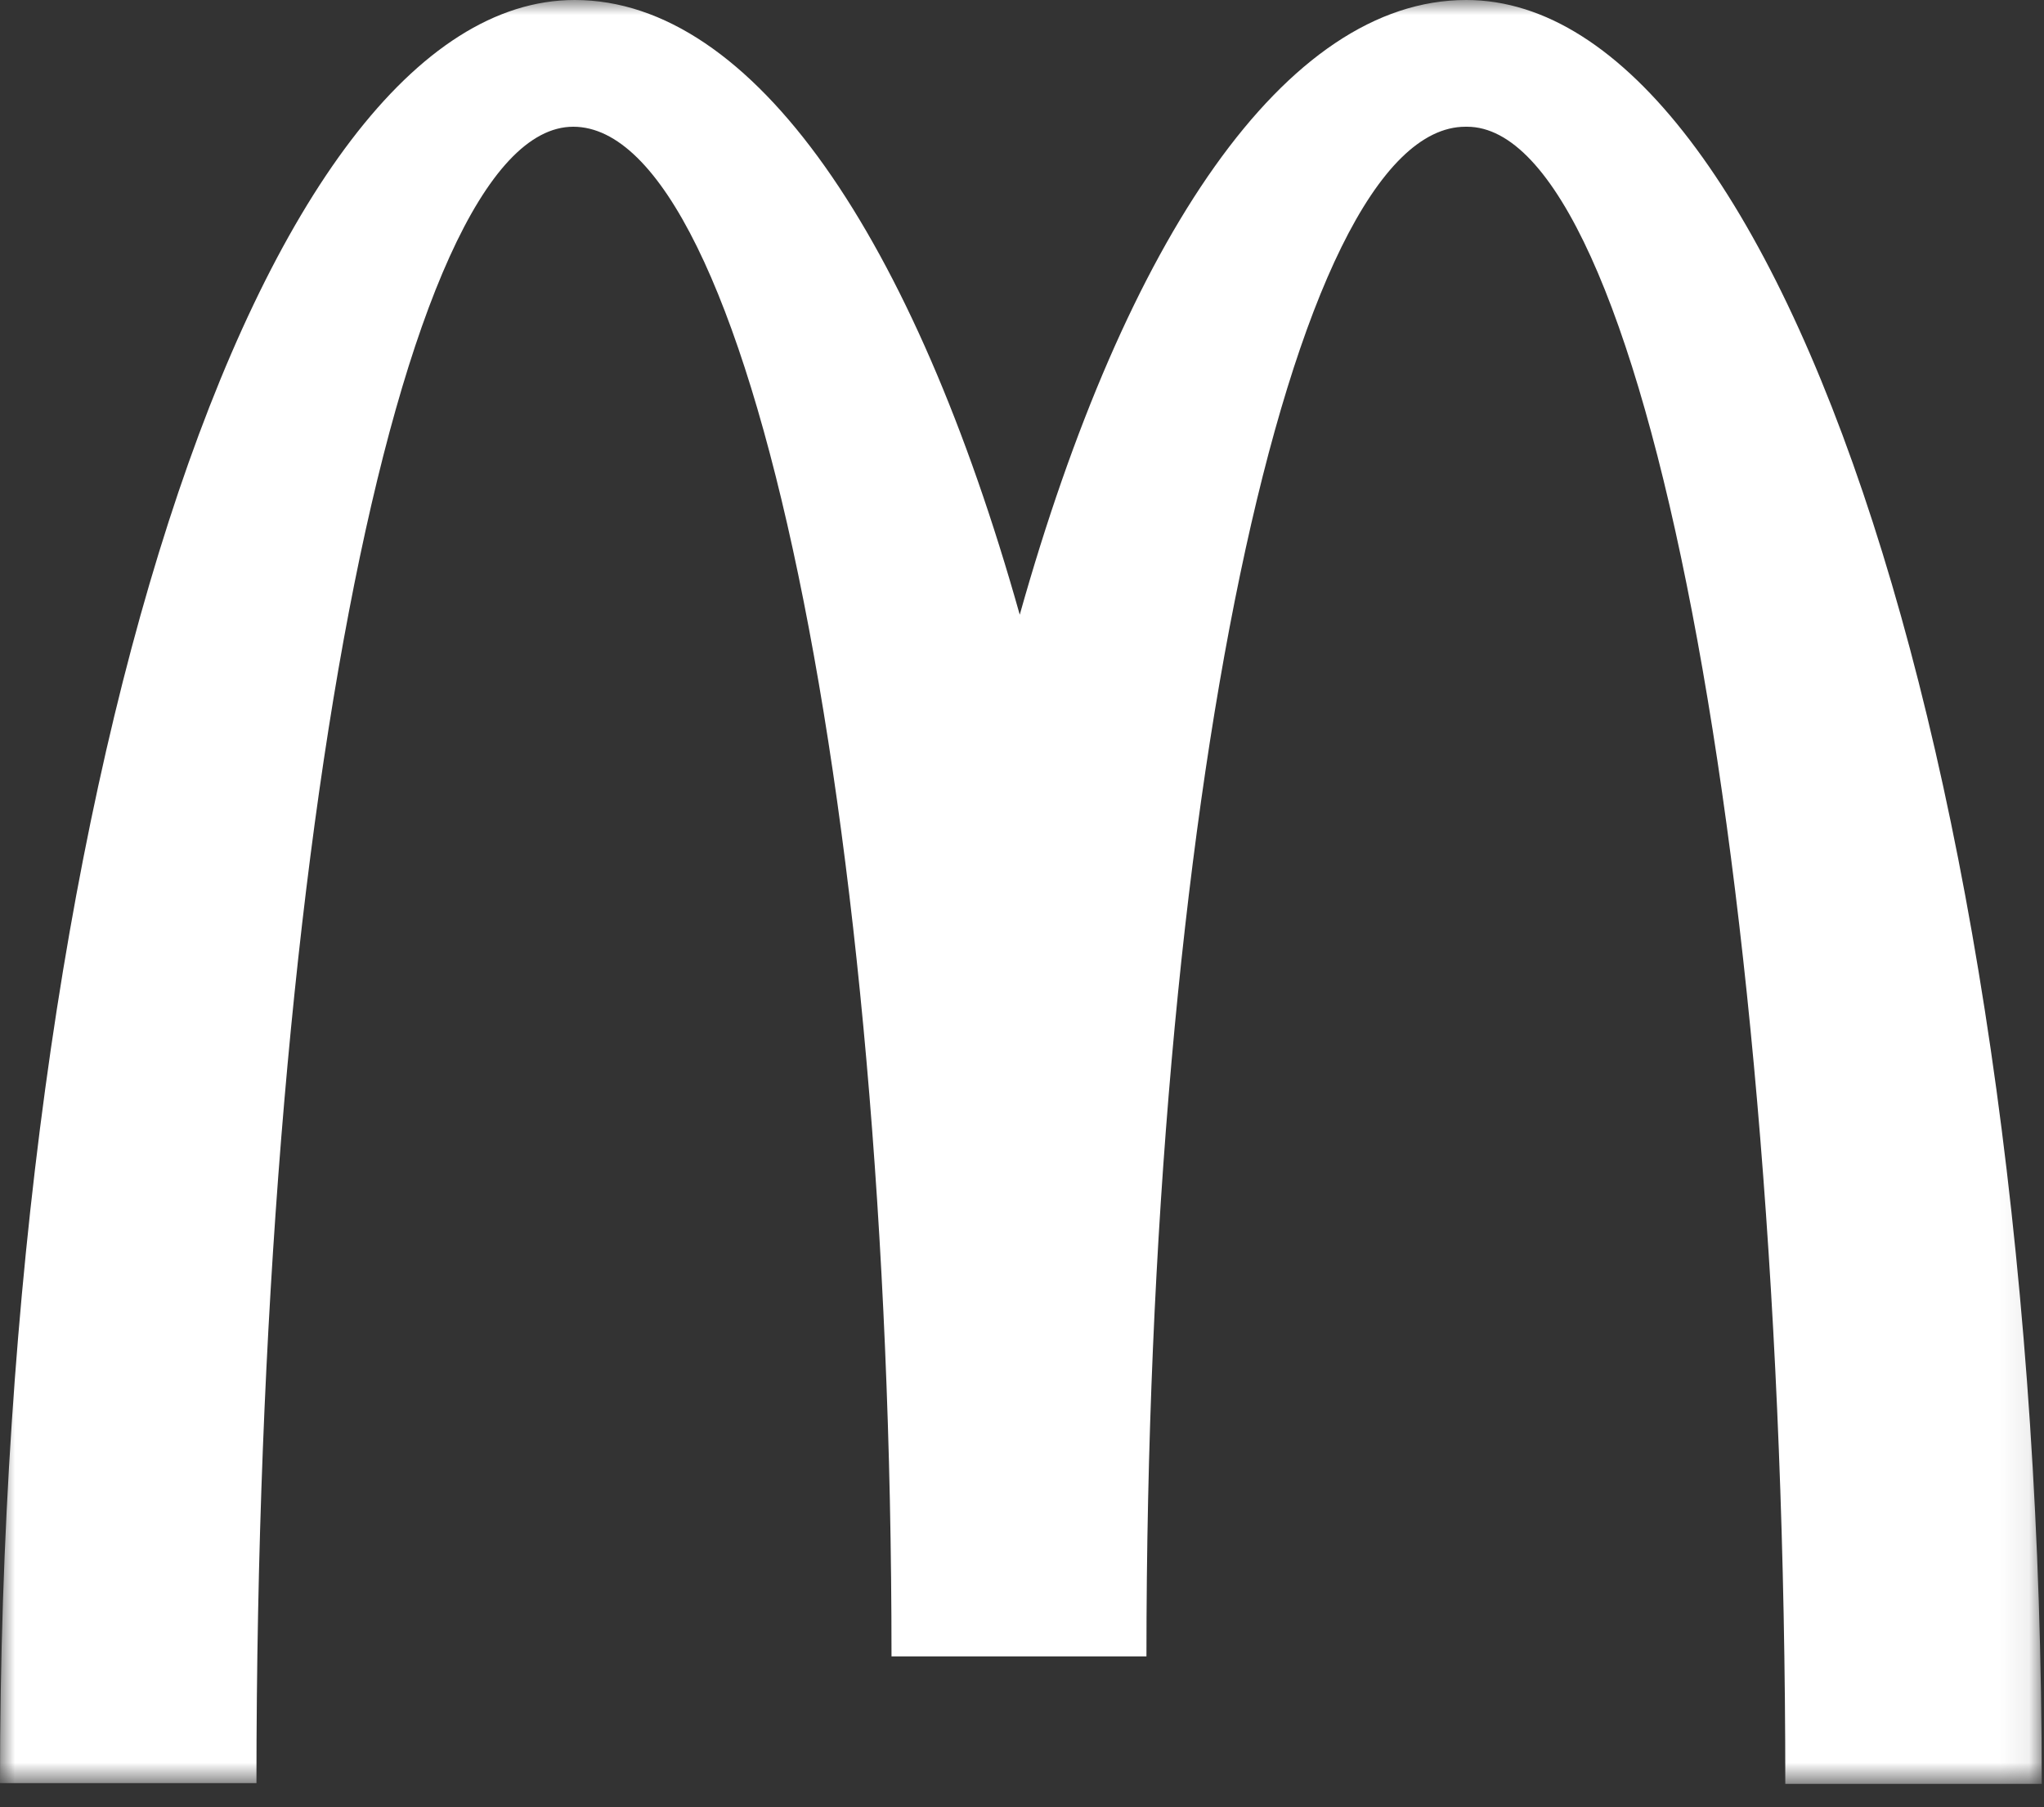 <svg width="69" height="61" viewBox="0 0 69 61" xmlns="http://www.w3.org/2000/svg" xmlns:xlink="http://www.w3.org/1999/xlink"><rect x="0" y="0" width="69" height="61" fill="#333333" stroke="none"/><defs><path id="a" d="M0 0h68.924v60.216H0z"/></defs><g fill="none" fill-rule="evenodd"><mask id="b" fill="#fff"><use xlink:href="#a"/></mask><path d="M49.522 4.278c5.933 0 10.745 25.028 10.745 55.938h8.657C68.924 26.938 60.19 0 49.497 0c-6.111 0-11.509 8.071-15.073 20.75C30.859 8.072 25.46 0 19.4 0 8.708 0 0 26.913 0 60.19h8.657c0-30.91 4.761-55.912 10.694-55.912 5.932 0 10.744 23.118 10.744 51.635h8.606c0-28.517 4.838-51.635 10.77-51.635" fill="#FFF" mask="url(#b)"/></g></svg>